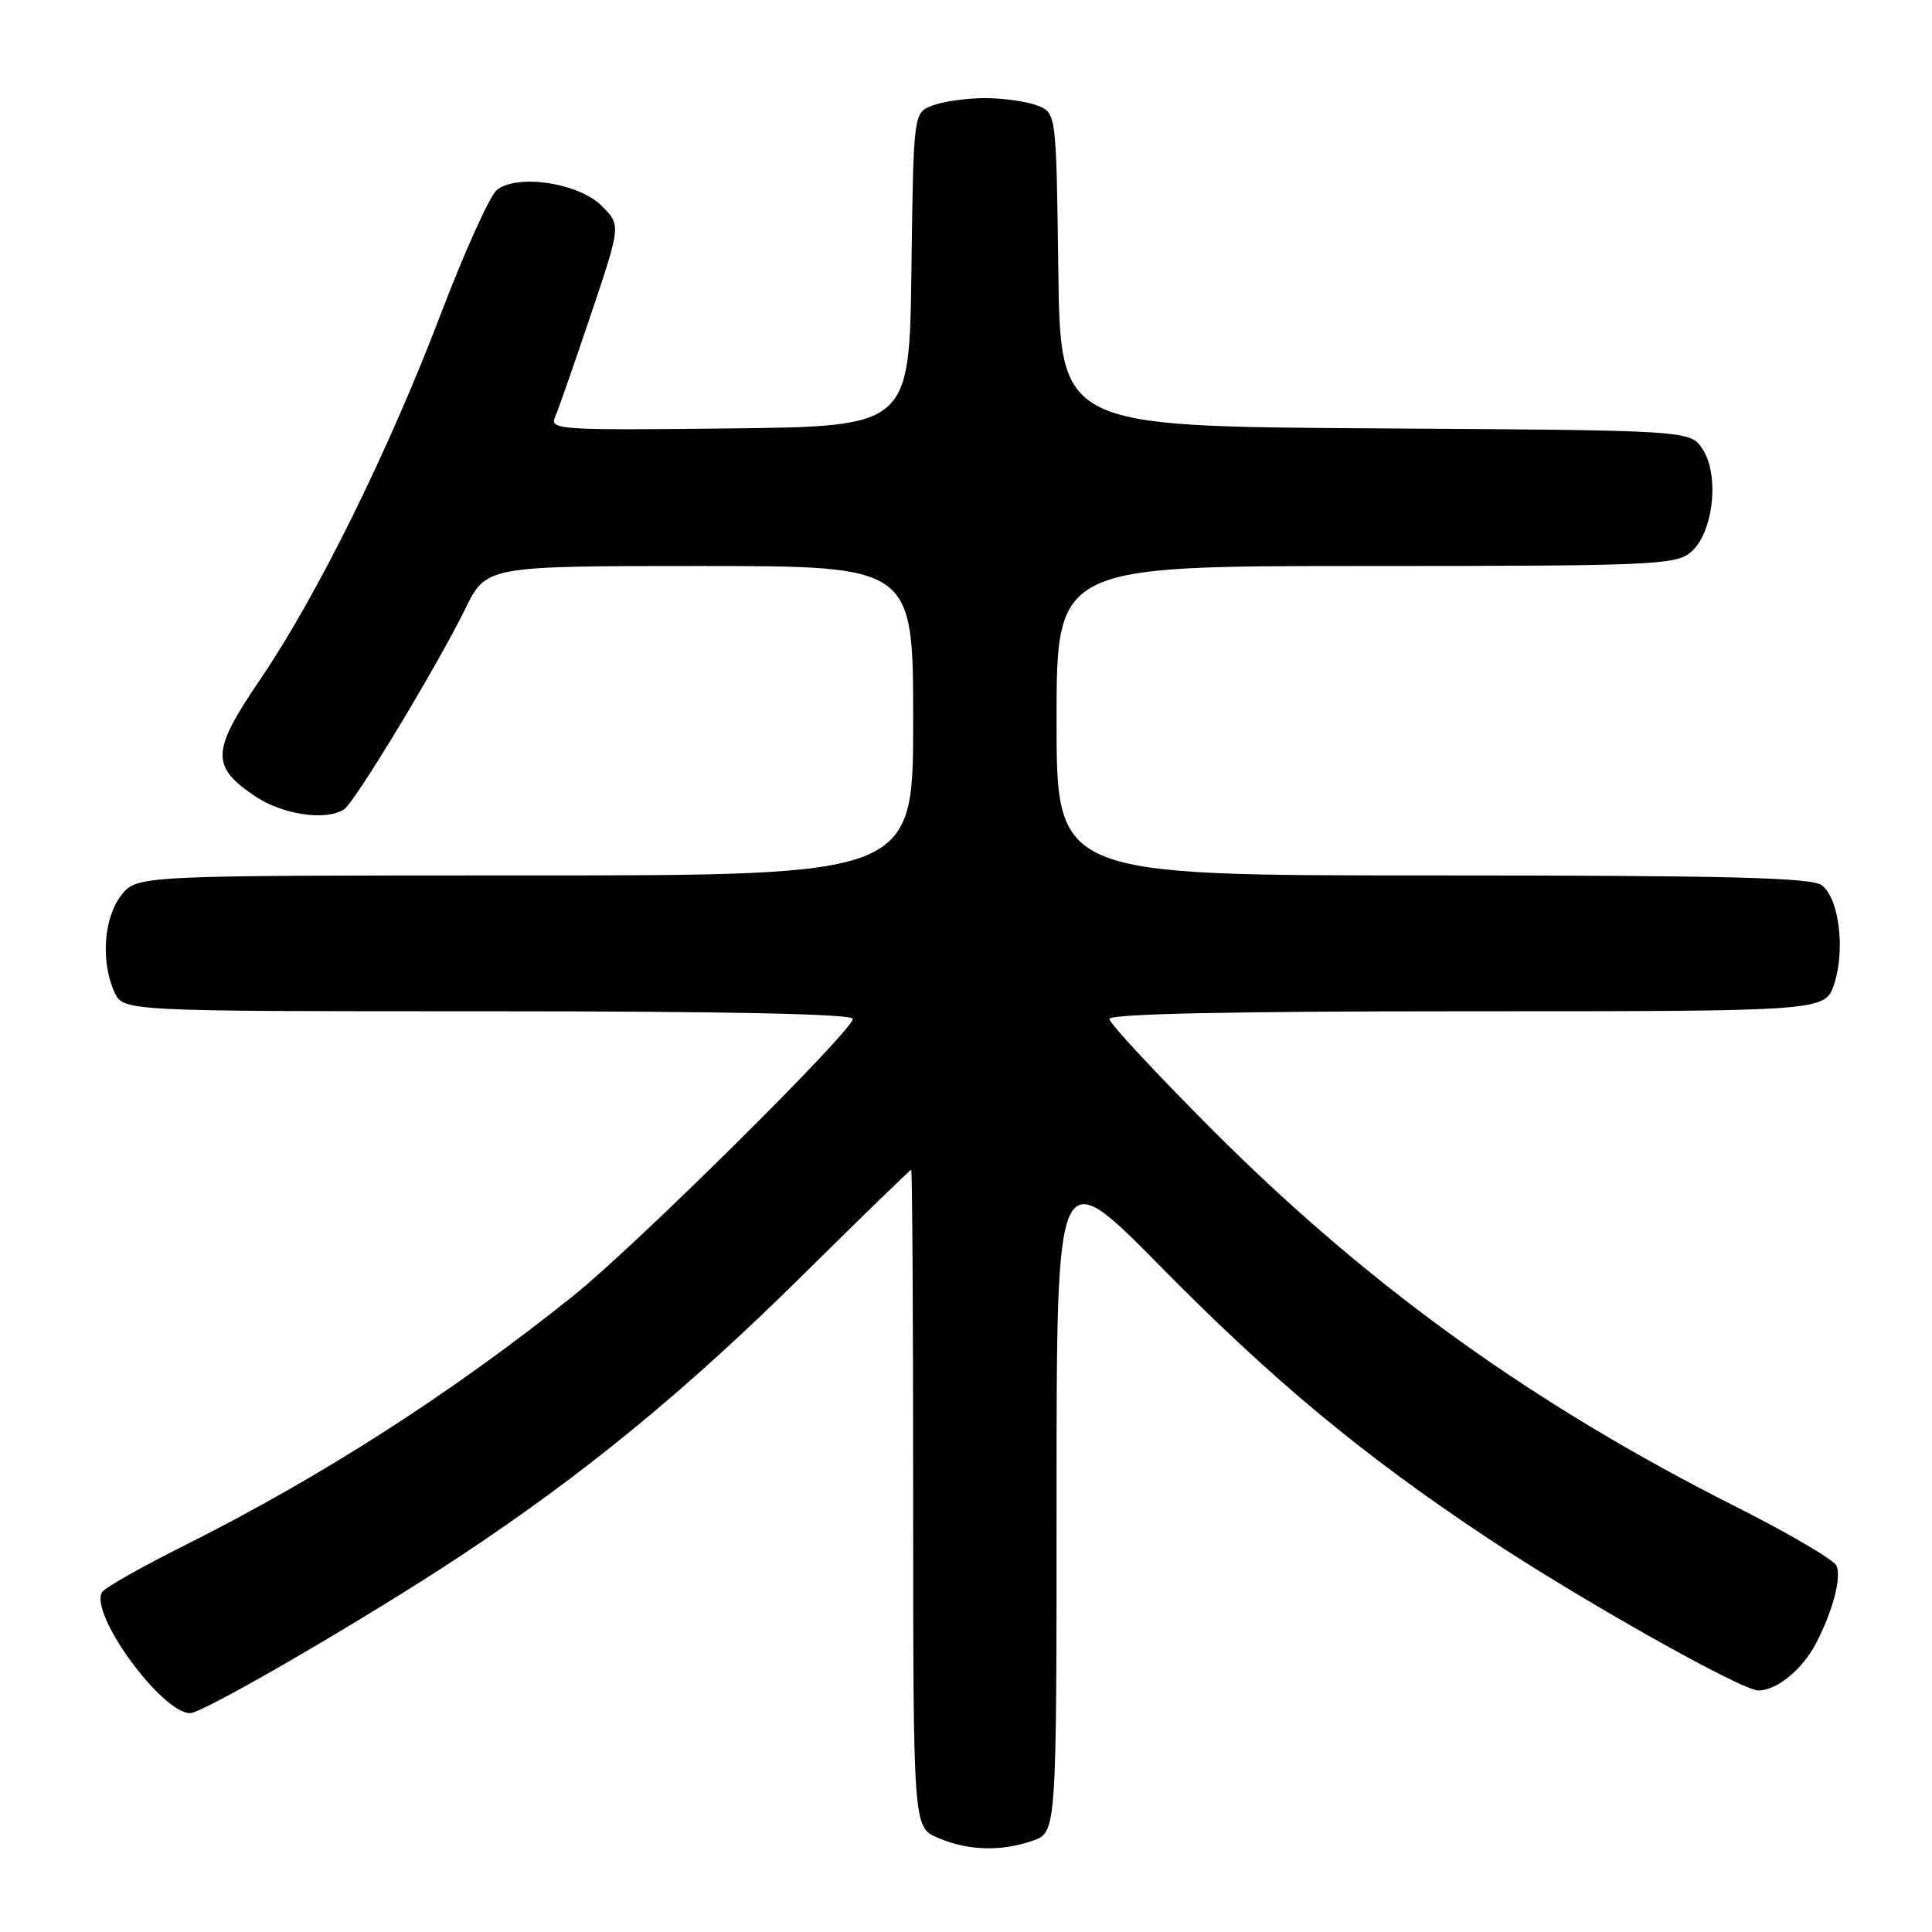 <?xml version="1.0" encoding="UTF-8" standalone="no"?>
<!DOCTYPE svg PUBLIC "-//W3C//DTD SVG 1.1//EN" "http://www.w3.org/Graphics/SVG/1.1/DTD/svg11.dtd" >
<svg xmlns="http://www.w3.org/2000/svg" xmlns:xlink="http://www.w3.org/1999/xlink" version="1.1" viewBox="0 0 256 256">
 <g >
 <path fill="currentColor"
d=" M 136.85 243.90 C 140.00 242.80 140.00 242.80 140.00 198.32 C 140.00 153.83 140.00 153.83 153.75 167.79 C 168.60 182.87 180.49 192.75 197.00 203.73 C 209.31 211.91 230.77 224.00 233.00 224.00 C 235.42 224.00 238.85 221.19 240.63 217.75 C 242.86 213.44 244.00 209.16 243.36 207.49 C 243.06 206.72 237.12 203.23 230.16 199.72 C 203.20 186.15 181.36 170.44 160.75 149.81 C 153.19 142.24 147.00 135.58 147.00 135.02 C 147.00 134.34 162.80 134.00 194.42 134.00 C 241.84 134.00 241.84 134.00 243.04 130.38 C 244.54 125.82 243.67 118.97 241.38 117.29 C 240.00 116.28 228.80 116.00 189.81 116.00 C 140.00 116.00 140.00 116.00 140.00 95.50 C 140.00 75.00 140.00 75.00 180.89 75.00 C 218.68 75.00 221.95 74.86 223.99 73.21 C 226.99 70.78 227.91 63.04 225.61 59.53 C 223.97 57.02 223.97 57.02 182.23 56.76 C 140.50 56.50 140.50 56.50 140.23 35.72 C 139.96 14.93 139.96 14.93 137.41 13.97 C 136.01 13.44 132.90 13.00 130.50 13.00 C 128.10 13.00 124.99 13.44 123.59 13.97 C 121.04 14.93 121.04 14.93 120.77 35.72 C 120.50 56.50 120.50 56.50 96.64 56.77 C 74.13 57.02 72.82 56.94 73.54 55.27 C 73.97 54.30 76.11 48.17 78.30 41.67 C 82.28 29.83 82.28 29.83 79.73 27.28 C 76.69 24.23 68.55 23.00 65.84 25.17 C 64.92 25.90 61.60 33.25 58.45 41.50 C 51.48 59.80 41.99 79.00 34.47 90.04 C 28.01 99.54 27.91 101.51 33.74 105.47 C 37.39 107.95 43.23 108.82 45.60 107.23 C 47.04 106.28 57.98 88.16 61.61 80.75 C 64.42 75.00 64.42 75.00 92.71 75.00 C 121.00 75.00 121.00 75.00 121.00 95.50 C 121.00 116.00 121.00 116.00 69.57 116.00 C 18.15 116.00 18.15 116.00 16.07 118.63 C 13.74 121.60 13.33 127.43 15.16 131.45 C 16.32 134.00 16.32 134.00 64.66 134.00 C 96.16 134.00 113.00 134.35 113.00 135.00 C 113.00 136.57 84.31 165.01 76.00 171.67 C 59.87 184.60 42.71 195.62 24.33 204.84 C 18.73 207.64 13.87 210.40 13.53 210.96 C 11.78 213.78 21.41 227.00 25.20 227.00 C 26.91 227.00 48.04 214.72 60.72 206.37 C 77.28 195.44 90.80 184.36 106.49 168.84 C 114.18 161.23 120.60 155.00 120.74 155.00 C 120.88 155.00 121.00 174.60 121.00 198.55 C 121.00 242.10 121.00 242.10 124.25 243.51 C 128.21 245.23 132.65 245.37 136.85 243.90 Z "/>
</g>
</svg>